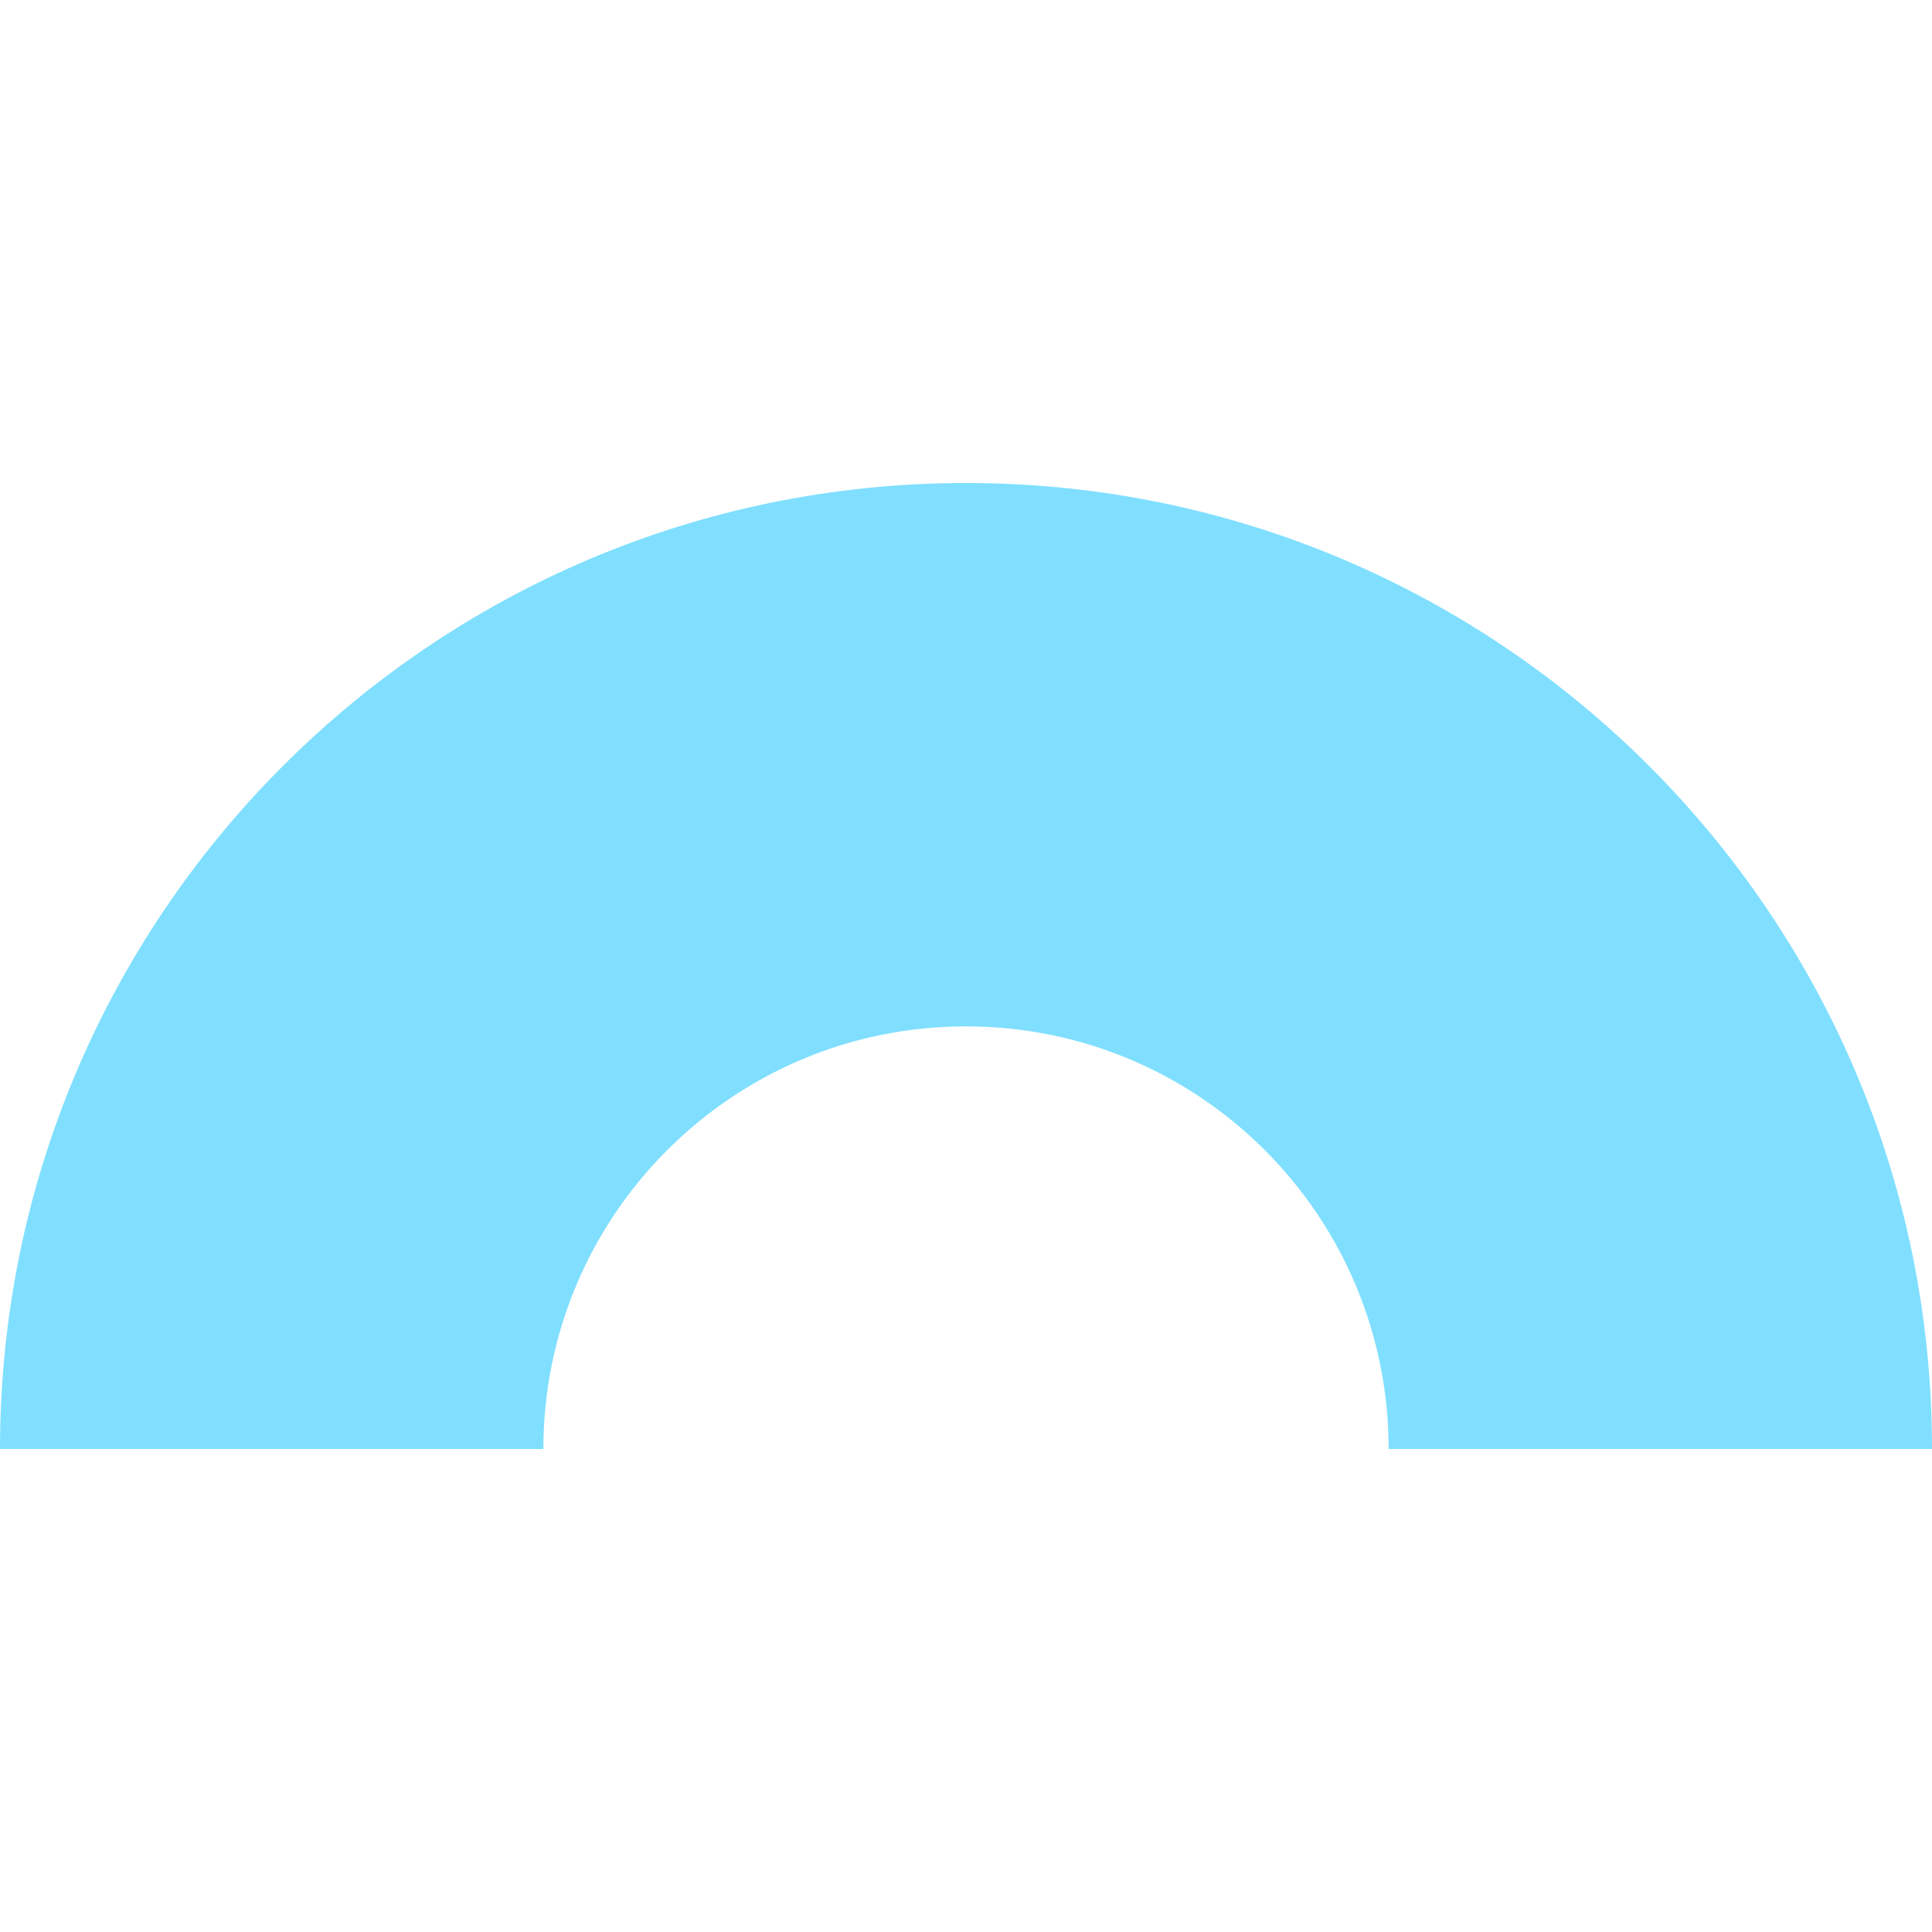 <svg width="128" height="128" viewBox="0 0 128 128" fill="none" xmlns="http://www.w3.org/2000/svg">
<path fill-rule="evenodd" clip-rule="evenodd" d="M128 96H92C92 80.536 79.464 68 64 68C48.536 68 36 80.536 36 96H0C0 60.654 28.654 32 64 32C99.346 32 128 60.654 128 96Z" fill="#80DFFF"/>
</svg>

